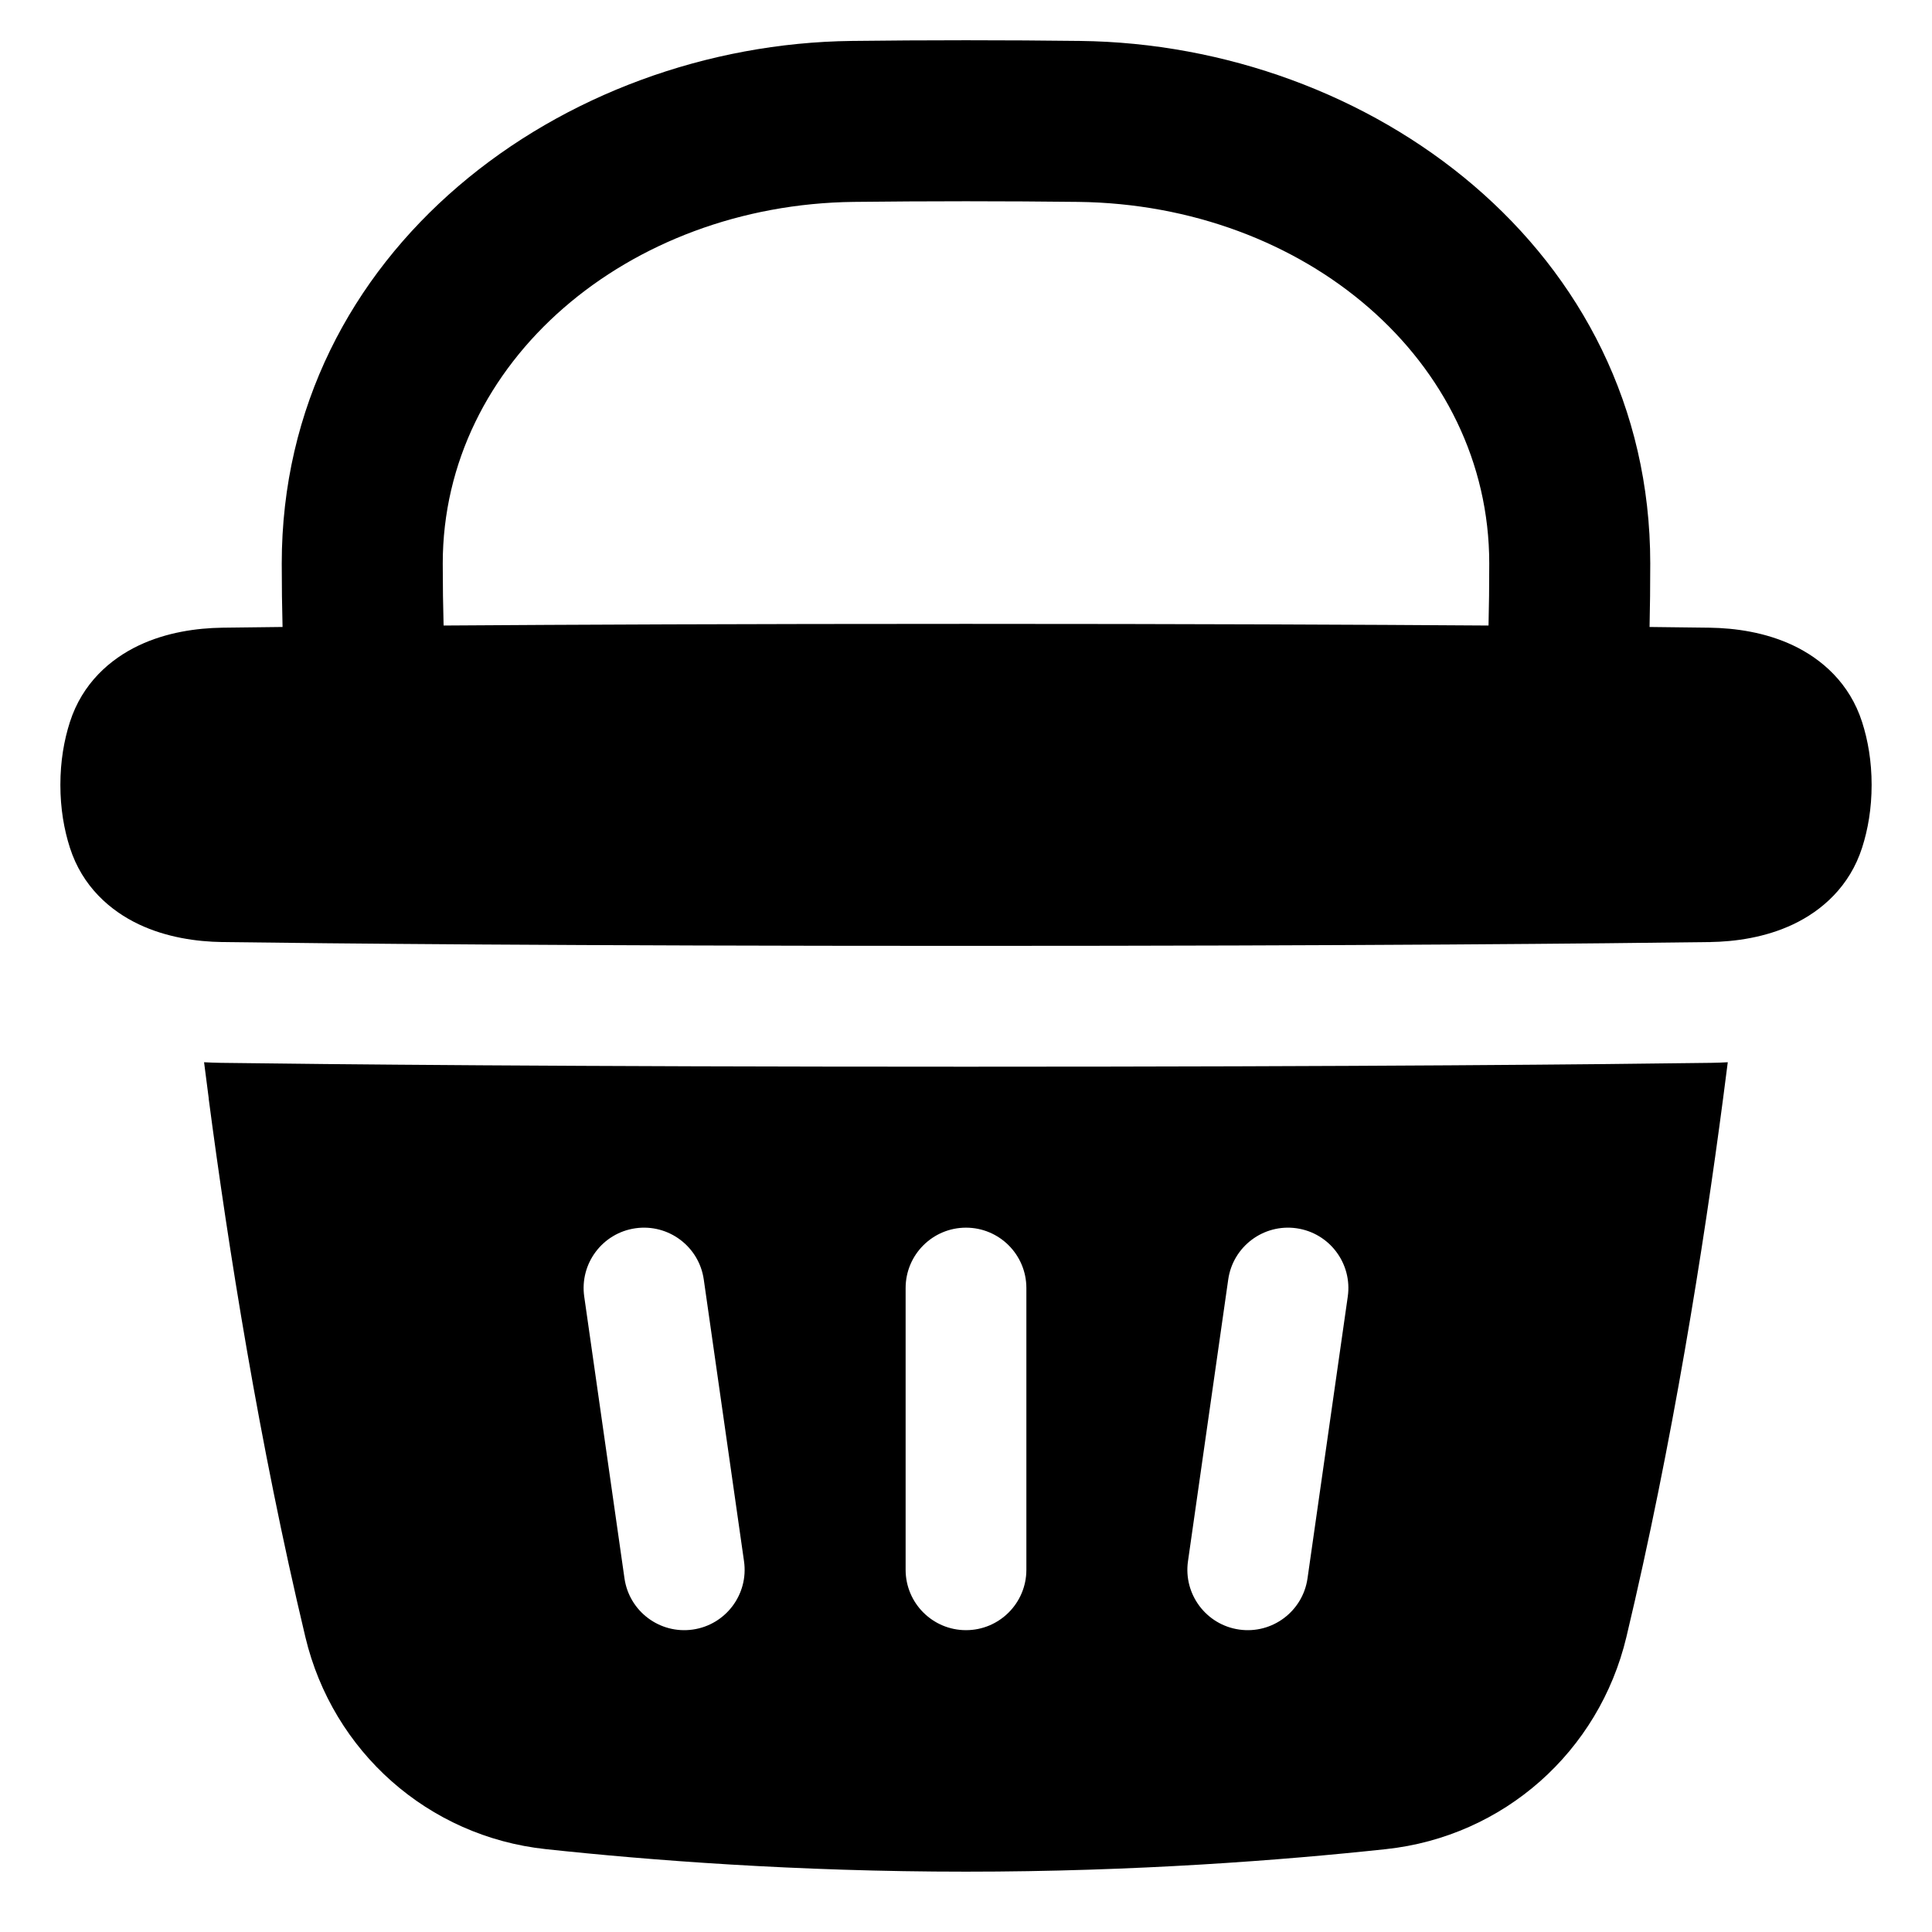 <svg xmlns="http://www.w3.org/2000/svg" fill="none" viewBox="0 0 48 48" id="Shopping-Basket-3--Streamline-Plump"><desc>Shopping Basket 3 Streamline Icon: https://streamlinehq.com</desc><g id="Solid/Money Shopping/Cart/shopping-basket-3--shopping-basket"><path id="Union" fill="#000000" fill-rule="evenodd" d="M21.163 1.017C22.063 1.006 23.009 1 24 1c0.989 0 1.935 0.006 2.832 0.017C34.036 1.101 41 6.195 41 14c0 0.566 -0.006 1.091 -0.017 1.577 0.584 0.006 1.081 0.013 1.493 0.018 0.638 0.009 1.387 0.115 2.074 0.44 0.715 0.339 1.405 0.942 1.713 1.903 0.146 0.454 0.237 0.975 0.237 1.562s-0.091 1.108 -0.237 1.562c-0.308 0.96 -0.998 1.564 -1.713 1.903 -0.687 0.325 -1.436 0.431 -2.074 0.44 -2.588 0.035 -8.507 0.095 -18.476 0.095 -9.97 0 -15.888 -0.06 -18.476 -0.095 -0.638 -0.009 -1.387 -0.115 -2.074 -0.44 -0.715 -0.339 -1.405 -0.942 -1.713 -1.903C1.591 20.608 1.5 20.087 1.5 19.5s0.091 -1.108 0.237 -1.562c0.308 -0.96 0.998 -1.564 1.713 -1.903 0.687 -0.325 1.436 -0.431 2.074 -0.44 0.413 -0.006 0.911 -0.012 1.496 -0.018C7.007 15.086 7 14.561 7 14 7 6.222 13.985 1.101 21.163 1.017ZM11.021 15.541C14.182 15.519 18.467 15.5 24 15.5c5.535 0 9.821 0.019 12.982 0.041C36.994 15.071 37 14.559 37 14c0 -5.038 -4.576 -8.917 -10.215 -8.984C25.903 5.006 24.973 5 24 5c-0.975 0 -1.905 0.006 -2.789 0.016C15.6 5.083 11 8.987 11 14c0 0.553 0.008 1.067 0.021 1.541ZM5.187 27.297c-0.041 -0.311 -0.08 -0.613 -0.117 -0.906 0.143 0.008 0.281 0.013 0.413 0.015 2.603 0.035 8.535 0.096 18.516 0.096 9.982 0 15.914 -0.06 18.516 -0.096 0.131 -0.002 0.268 -0.006 0.411 -0.015 -0.037 0.293 -0.076 0.595 -0.117 0.906 -0.483 3.672 -1.253 8.558 -2.402 13.375 -0.679 2.847 -3.049 4.955 -5.97 5.269 -2.555 0.275 -6.223 0.56 -10.44 0.56 -4.217 0 -7.885 -0.285 -10.44 -0.56 -2.921 -0.314 -5.291 -2.422 -5.97 -5.269 -1.149 -4.817 -1.919 -9.703 -2.402 -13.375Zm12.298 4.492c-0.117 -0.82 -0.877 -1.39 -1.697 -1.273 -0.82 0.117 -1.39 0.877 -1.273 1.697l1 7c0.117 0.82 0.877 1.39 1.697 1.273 0.82 -0.117 1.39 -0.877 1.273 -1.697l-1 -7Zm13.03 0c0.117 -0.82 0.877 -1.39 1.697 -1.273 0.82 0.117 1.39 0.877 1.273 1.697l-1 7c-0.117 0.82 -0.877 1.39 -1.697 1.273 -0.82 -0.117 -1.39 -0.877 -1.273 -1.697l1 -7Zm-6.515 -1.288c0.828 0 1.5 0.671 1.5 1.5v7c0 0.828 -0.672 1.5 -1.5 1.5s-1.5 -0.672 -1.5 -1.5v-7c0 -0.829 0.672 -1.5 1.5 -1.5Z" clip-rule="evenodd" stroke-width="1"></path></g></svg>